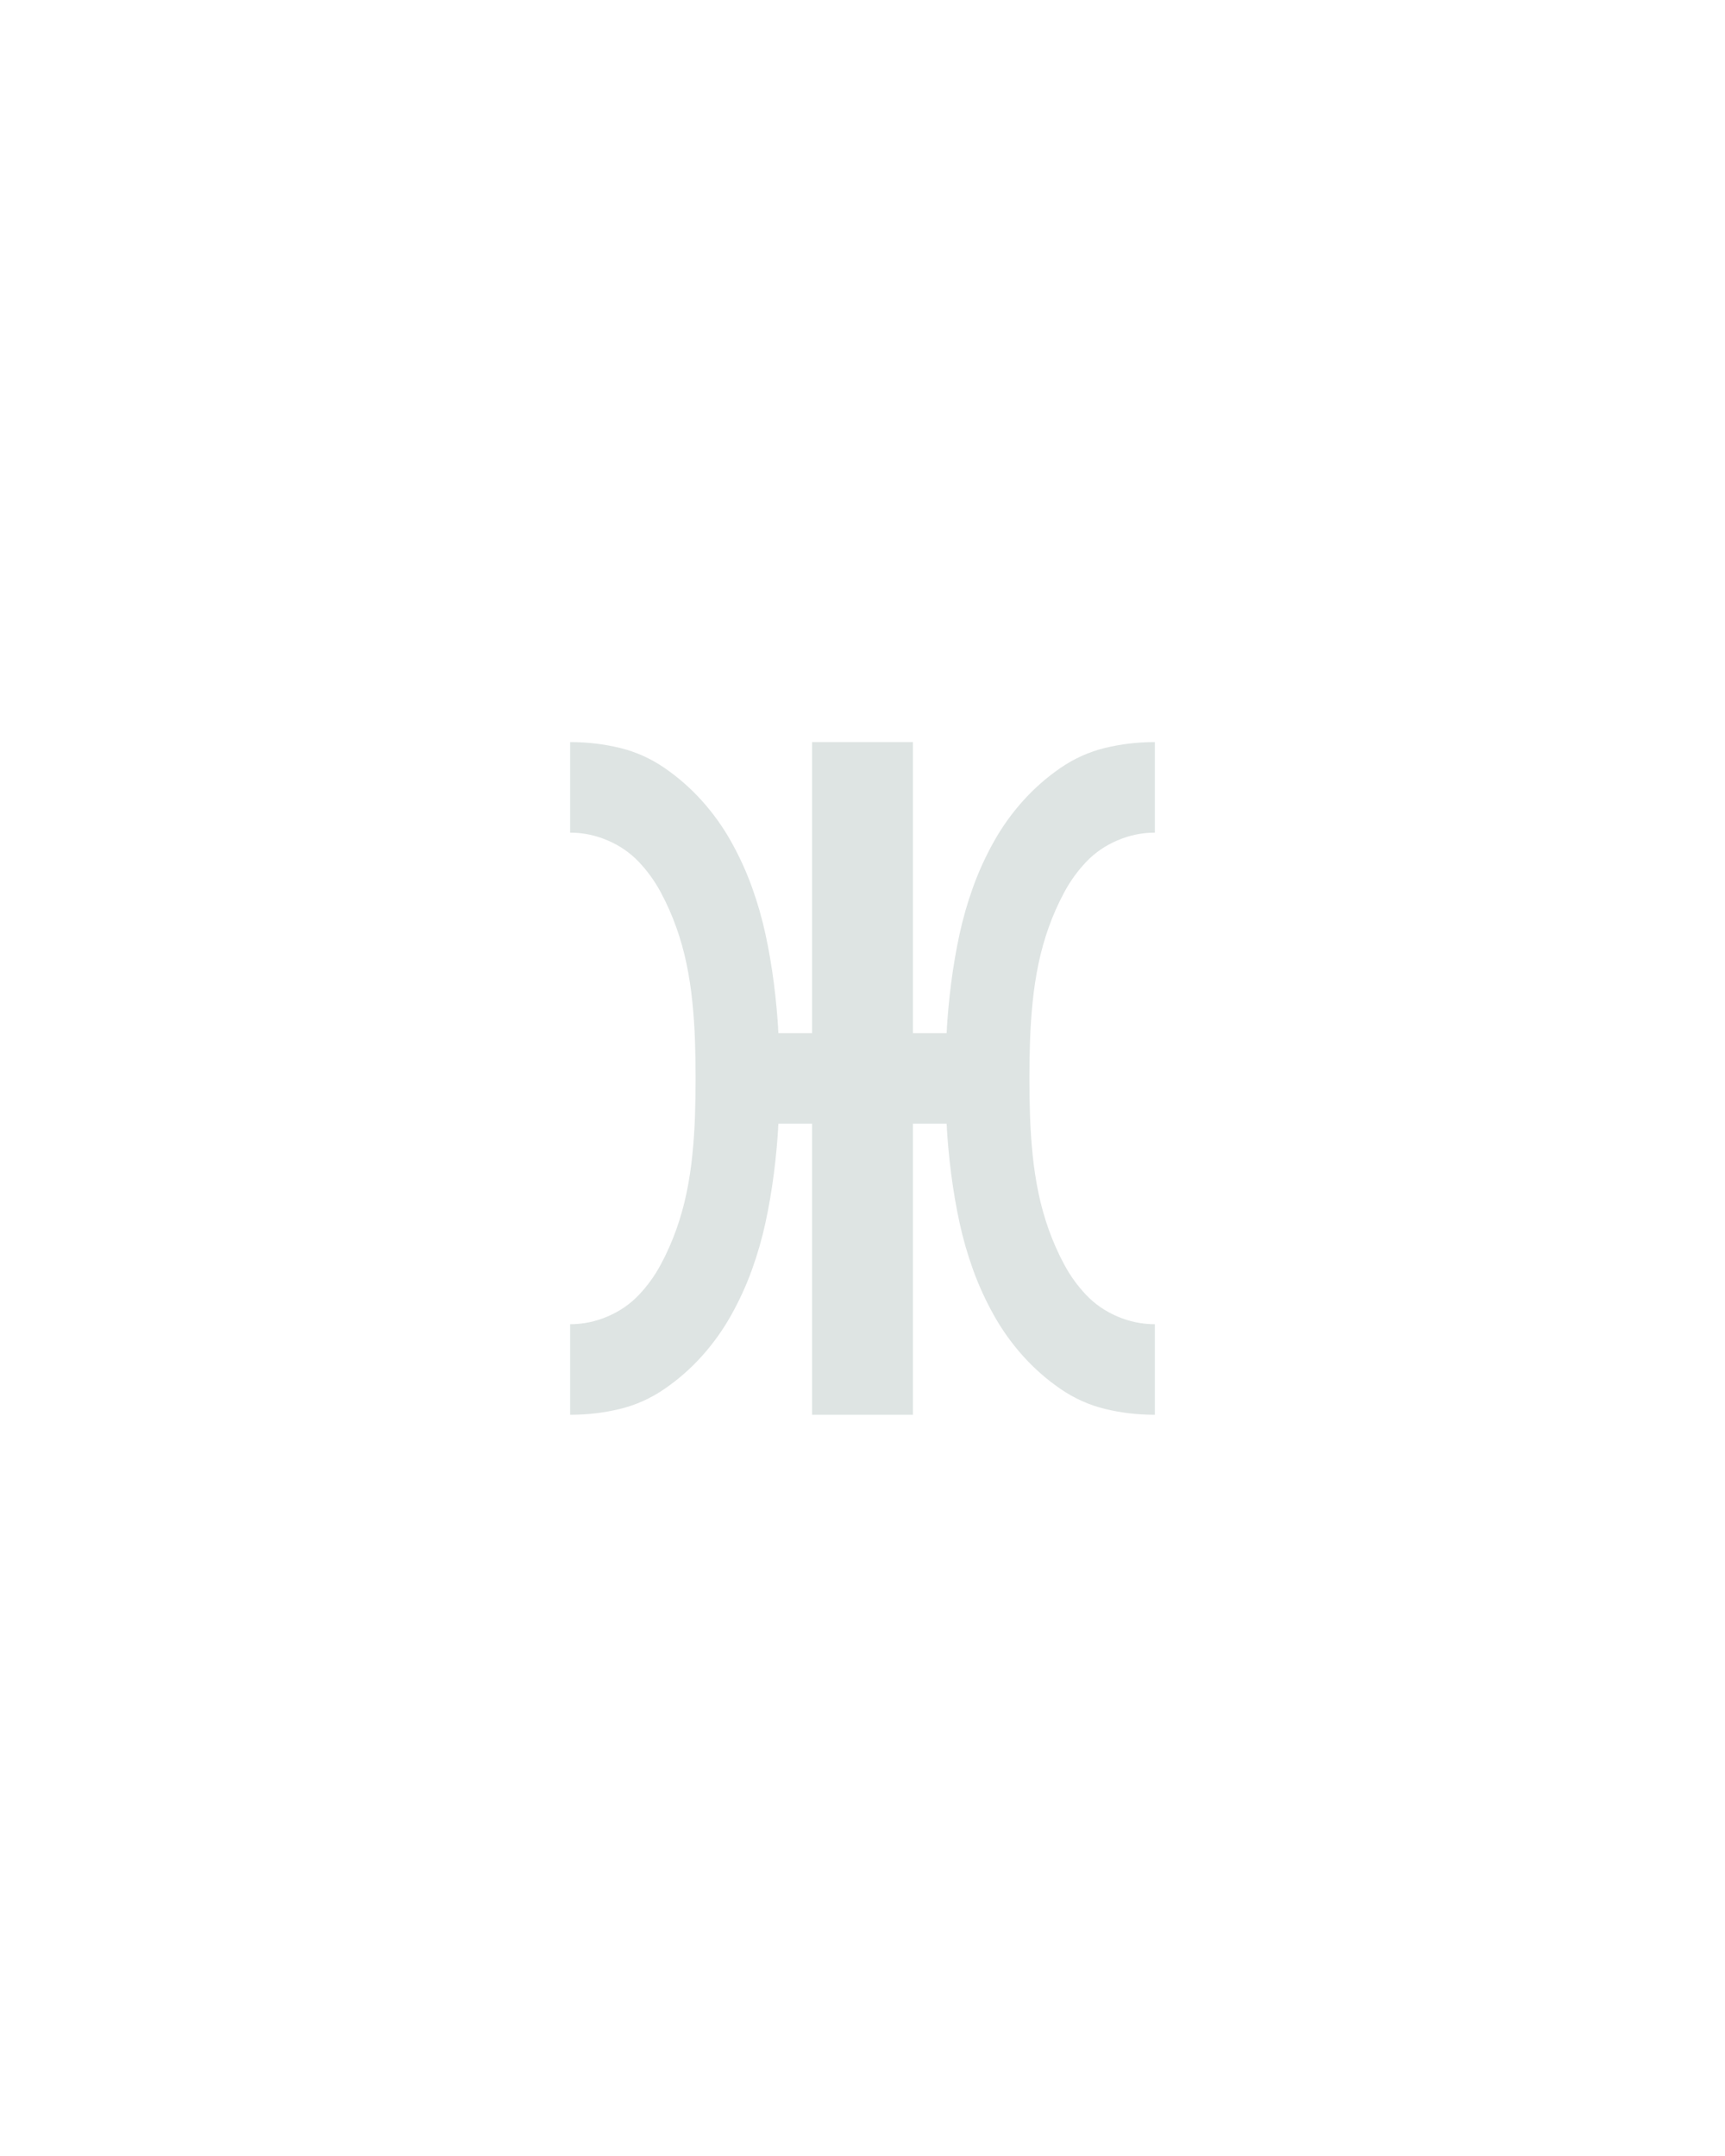 <?xml version="1.0" encoding="UTF-8" standalone="no"?>
<svg height="160" viewBox="0 0 128 160" width="128" xmlns="http://www.w3.org/2000/svg">
<defs>
<path d="M 24 0 L 24 -70 Q 39 -70 53 -76 Q 67 -82 77 -92.5 Q 87 -103 94 -116 Q 101 -129 106 -143 Q 111 -157 114 -171.5 Q 117 -186 118.5 -201 Q 120 -216 120.5 -230.5 Q 121 -245 121 -260 Q 121 -275 120.5 -289.5 Q 120 -304 118.5 -319 Q 117 -334 114 -348.5 Q 111 -363 106 -377 Q 101 -391 94 -404 Q 87 -417 77 -427.5 Q 67 -438 53 -444 Q 39 -450 24 -450 L 24 -520 Q 44 -520 62.5 -515.5 Q 81 -511 97 -500 Q 113 -489 126 -474.5 Q 139 -460 148.5 -443 Q 158 -426 164.5 -408 Q 171 -390 175 -371.5 Q 179 -353 181.5 -333.5 Q 184 -314 185 -295 L 211 -295 L 211 -520 L 289 -520 L 289 -295 L 315 -295 Q 316 -314 318.5 -333.5 Q 321 -353 325 -371.5 Q 329 -390 335.5 -408 Q 342 -426 351.5 -443 Q 361 -460 374 -474.5 Q 387 -489 403 -500 Q 419 -511 437.5 -515.5 Q 456 -520 476 -520 L 476 -450 Q 461 -450 447 -444 Q 433 -438 423 -427.5 Q 413 -417 406 -404 Q 399 -391 394 -377 Q 389 -363 386 -348.5 Q 383 -334 381.5 -319 Q 380 -304 379.5 -289.5 Q 379 -275 379 -260 Q 379 -245 379.5 -230.5 Q 380 -216 381.5 -201 Q 383 -186 386 -171.5 Q 389 -157 394 -143 Q 399 -129 406 -116 Q 413 -103 423 -92.5 Q 433 -82 447 -76 Q 461 -70 476 -70 L 476 0 Q 456 -0 437.5 -4.5 Q 419 -9 403 -20 Q 387 -31 374 -45.5 Q 361 -60 351.5 -77 Q 342 -94 335.5 -112 Q 329 -130 325 -148.5 Q 321 -167 318.5 -186.5 Q 316 -206 315 -225 L 289 -225 L 289 0 L 211 0 L 211 -225 L 185 -225 Q 184 -206 181.5 -186.5 Q 179 -167 175 -148.5 Q 171 -130 164.5 -112 Q 158 -94 148.5 -77 Q 139 -60 126 -45.5 Q 113 -31 97 -20 Q 81 -9 62.5 -4.5 Q 44 -0 24 0 Z " id="path1"/>
</defs>
<g>
<g data-source-text="ж" fill="#dee4e3" transform="translate(40 104.992) rotate(0) scale(0.096)">
<use href="#path1" transform="translate(0 0)"/>
</g>
</g>
</svg>